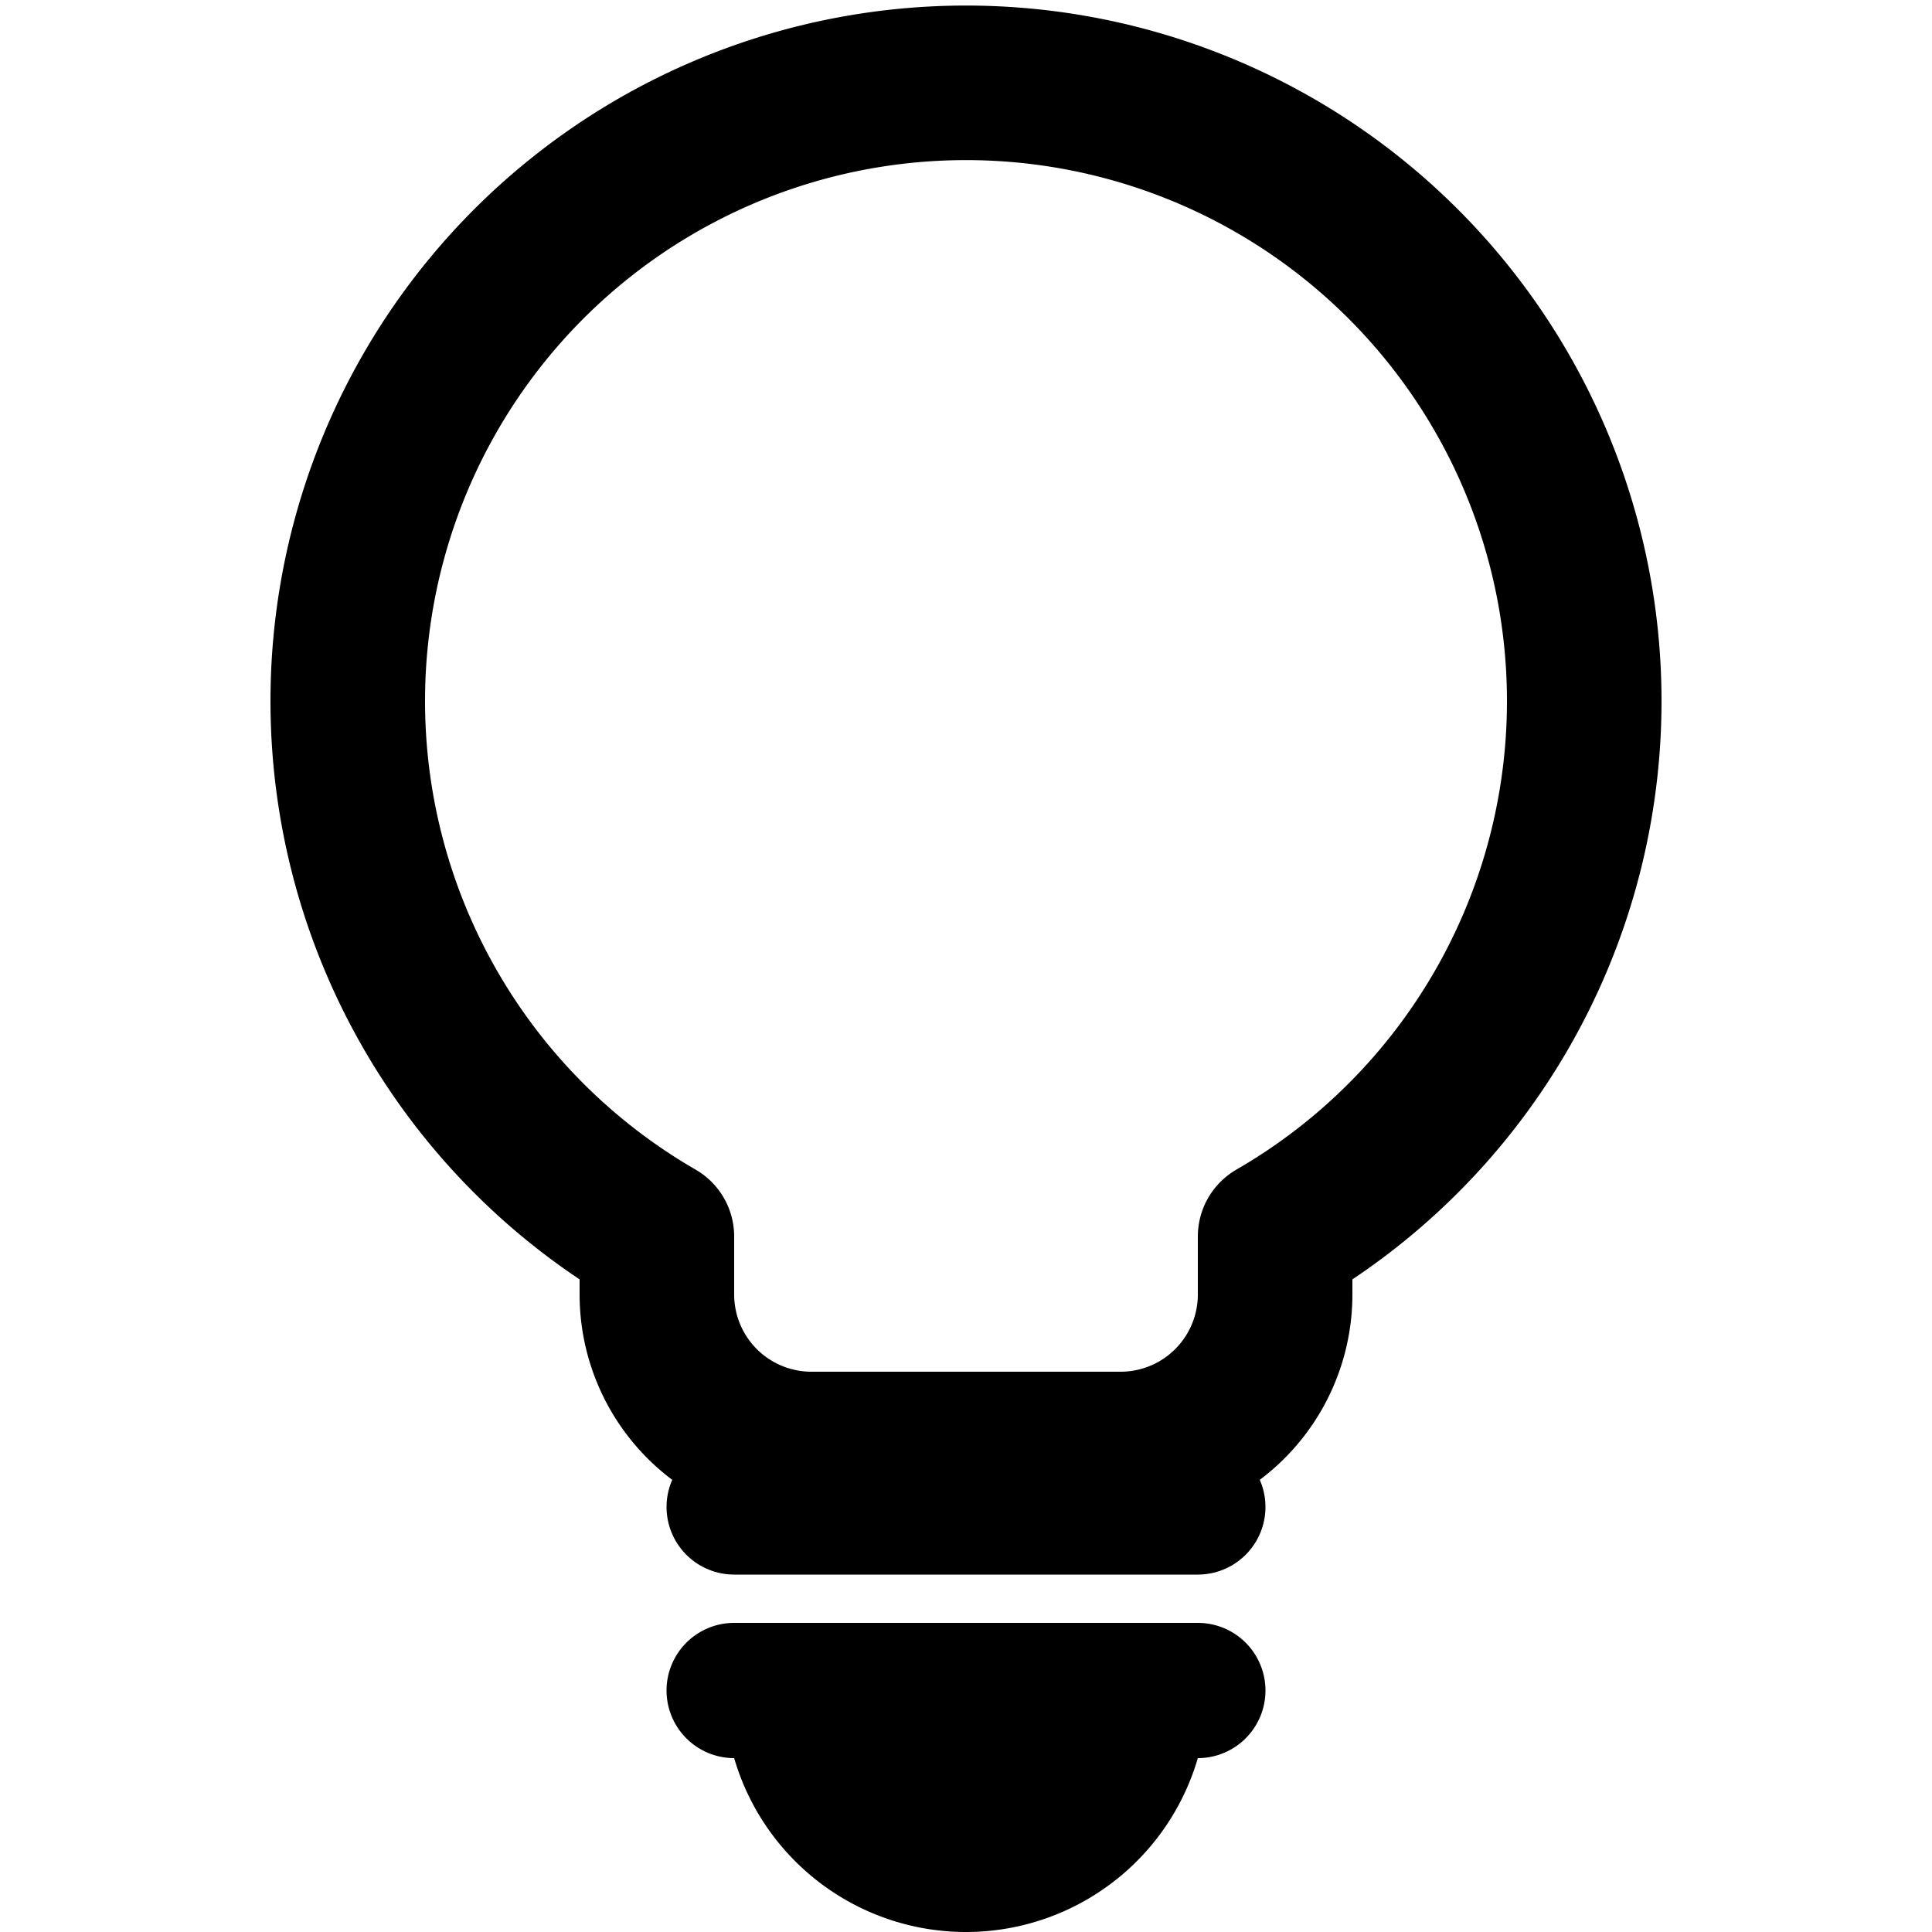 <svg xmlns="http://www.w3.org/2000/svg" viewBox="-50 -50 100 100" width="42" height="42">
  <g fill="none" stroke="currentColor" stroke-width="8" stroke-linecap="round" stroke-linejoin="round">
    <path d="M -16 14 a 32 32 0 1 1 32 0 v 3 a 8 8 0 0 1 -8 8 h -16 a 8 8 0 0 1 -8 -8 z"/>
    <g stroke-width="7">
      <path d="M -12 28 h 24"/>
      <path fill="currentColor" d="M -12 37.5 h 24 m -3 0 a 9 9 0 0 1 -18 0"/>
    </g>
  </g>
</svg>